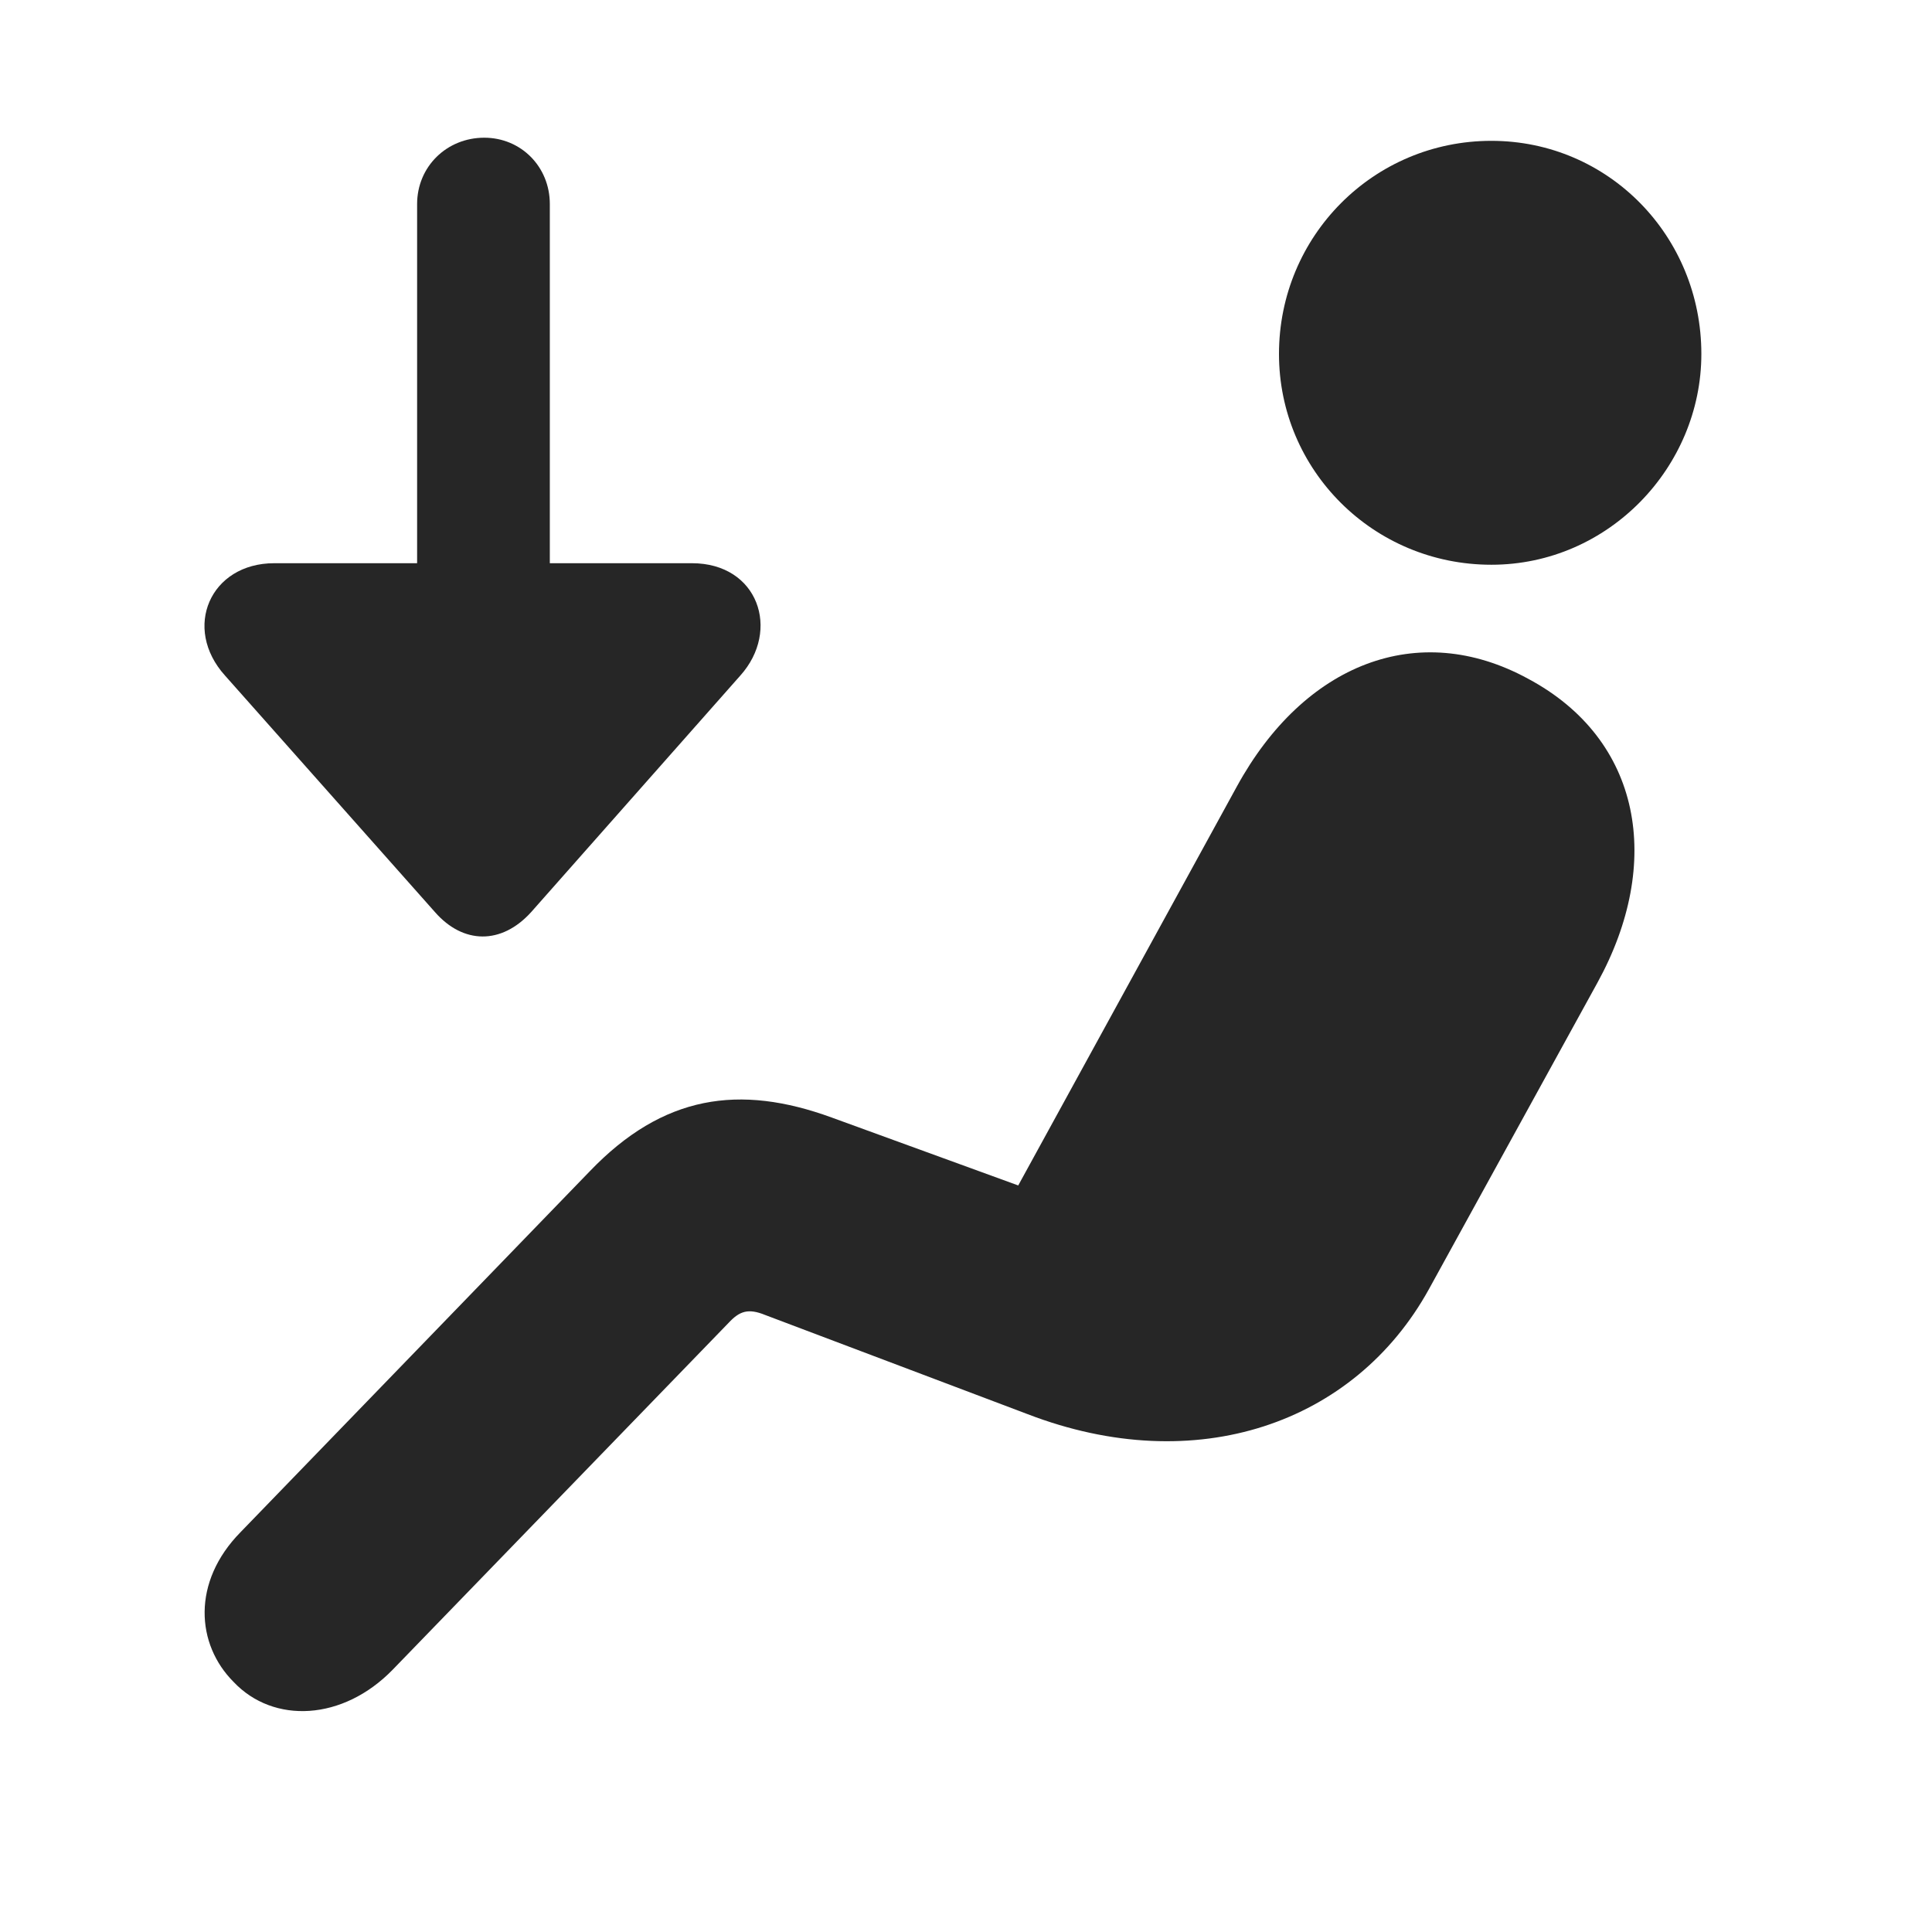 <svg width="29" height="29" viewBox="0 0 29 29" fill="currentColor" xmlns="http://www.w3.org/2000/svg">
<g clip-path="url(#clip0_2207_35939)">
<path d="M22.386 8.477C24.144 8.477 25.538 7.012 25.538 5.313C25.538 3.544 24.144 2.114 22.386 2.114C20.616 2.114 19.198 3.544 19.198 5.313C19.198 7.059 20.616 8.477 22.386 8.477ZM3.507 25.247C4.105 25.88 5.148 25.833 5.898 25.059L10.937 19.856C11.101 19.68 11.23 19.634 11.487 19.739L15.425 21.227C17.956 22.2 20.335 21.368 21.448 19.352L23.98 14.747C24.964 12.954 24.648 11.102 22.937 10.188C21.284 9.286 19.573 9.966 18.566 11.805L15.284 17.794L12.483 16.774C11.101 16.27 9.952 16.434 8.851 17.583L3.612 22.997C2.874 23.747 2.944 24.684 3.507 25.247Z" fill="currentColor" fill-opacity="0.85"/>
<path d="M7.269 2.067C6.706 2.067 6.261 2.501 6.261 3.063V8.454H4.116C3.155 8.454 2.733 9.427 3.378 10.141L6.53 13.692C6.952 14.173 7.526 14.184 7.972 13.692L11.112 10.141C11.722 9.462 11.382 8.454 10.386 8.454H8.253V3.063C8.253 2.501 7.819 2.067 7.269 2.067Z" fill="currentColor" fill-opacity="0.85"/>
</g>
<defs>
<clipPath id="clip0_2207_35939">
<rect width="22.469" height="23.871" fill="currentColor" transform="translate(3.069 2.067)"/>
</clipPath>
</defs>
</svg>

